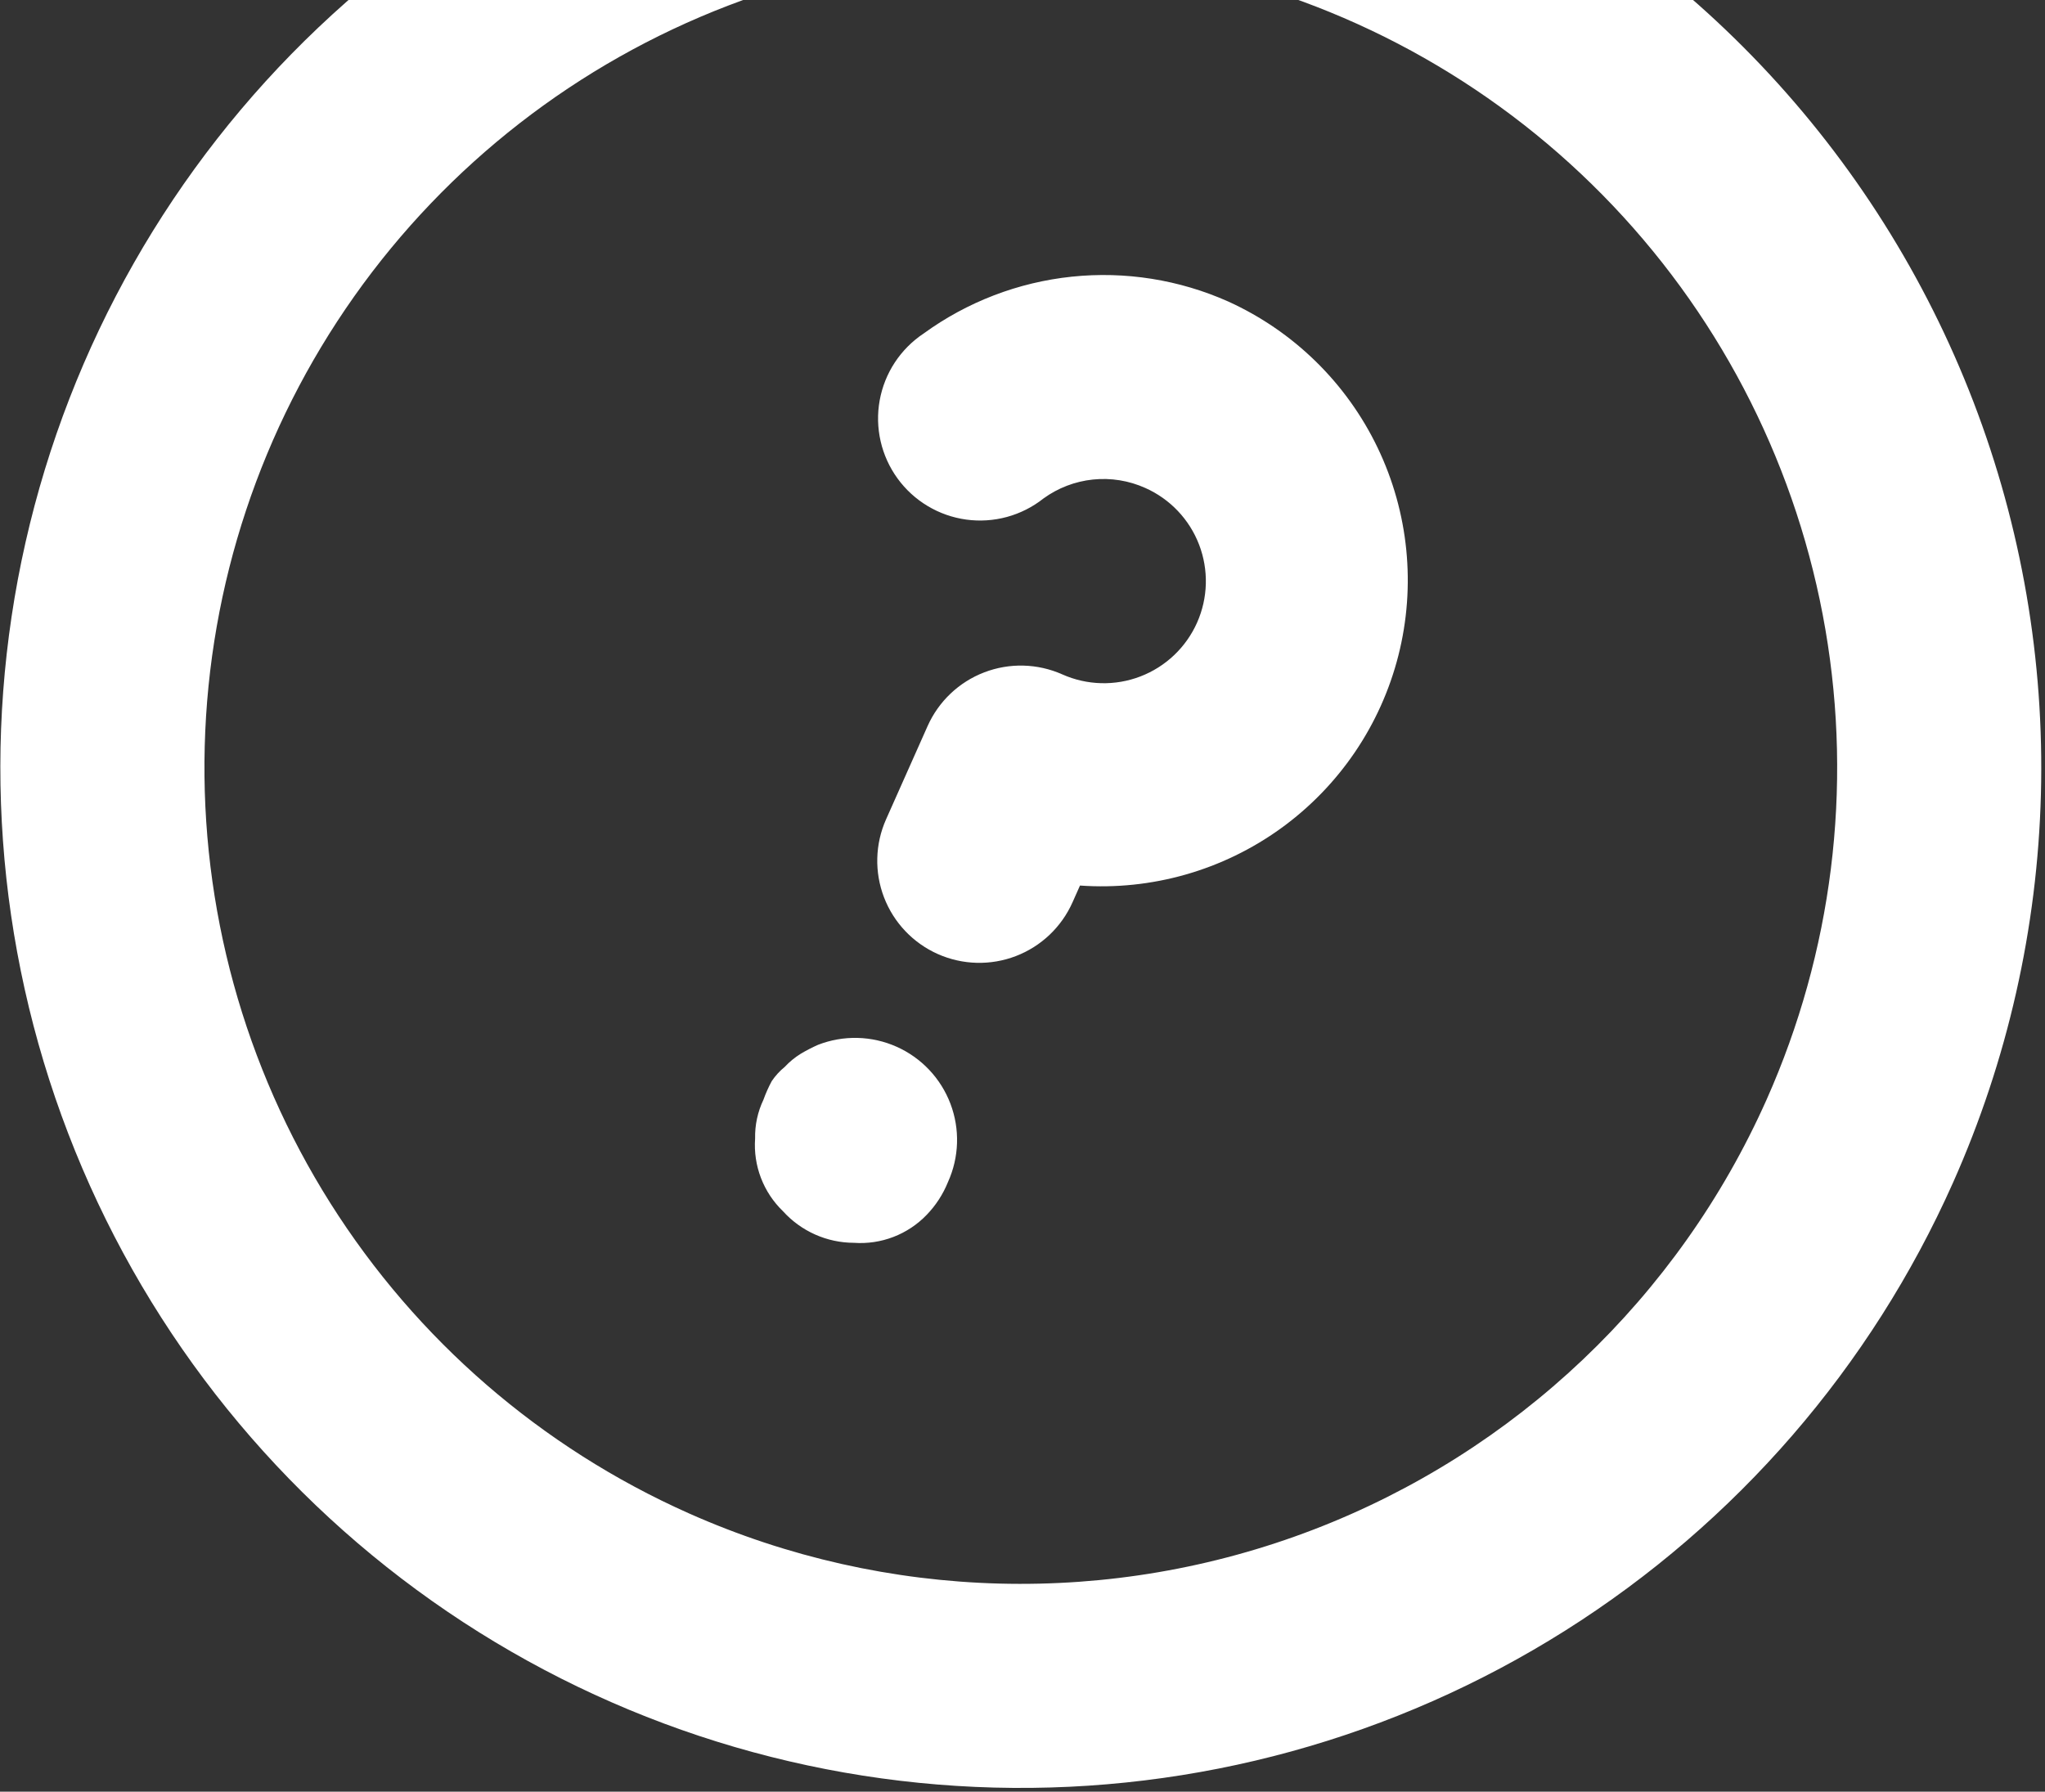 <svg width="501" height="439" viewBox="0 0 501 439" fill="none" xmlns="http://www.w3.org/2000/svg">
<rect x="0" y="0" width="501" height="439" fill="#333333" stroke="none"/>
<path d="M200.415 256C198.95 256.648 197.525 257.384 196.15 258.205C194.718 259.094 193.412 260.168 192.264 261.401C191.029 262.402 189.95 263.582 189.063 264.902C188.274 266.372 187.594 267.899 187.029 269.47C185.618 272.431 184.921 275.682 184.993 278.962C184.756 282.253 185.247 285.555 186.429 288.635C187.612 291.716 189.457 294.498 191.834 296.786C194.03 299.211 196.708 301.151 199.697 302.482C202.686 303.813 205.92 304.505 209.192 304.514C212.483 304.75 215.785 304.259 218.865 303.077C221.946 301.894 224.728 300.049 227.016 297.672C229.266 295.346 231.044 292.606 232.25 289.603C233.606 286.605 234.356 283.369 234.458 280.08C234.561 276.792 234.013 273.515 232.846 270.439C231.676 267.353 229.907 264.529 227.64 262.131C225.373 259.732 222.654 257.806 219.639 256.464C216.624 255.121 213.373 254.389 210.073 254.309C206.774 254.23 203.492 254.804 200.415 256ZM351.769 -40.306C306.599 -60.417 256.479 -66.683 207.748 -58.309C159.016 -49.935 113.863 -27.299 77.996 6.736C42.13 40.772 17.162 84.68 6.249 132.906C-4.663 181.132 -1.03 231.511 16.69 277.672C34.409 323.833 65.419 363.703 105.799 392.24C146.178 420.778 194.112 436.7 243.541 437.994C292.969 439.289 341.671 425.897 383.489 399.512C425.306 373.127 458.36 334.935 478.471 289.764C491.825 259.772 499.14 227.444 499.999 194.624C500.859 161.805 495.245 129.138 483.48 98.488C471.715 67.838 454.028 39.806 431.429 15.992C408.83 -7.823 381.761 -26.953 351.769 -40.306V-40.306ZM168.738 370.789C132.601 354.7 102.047 328.257 80.939 294.803C59.832 261.349 49.118 222.387 50.154 182.845C51.189 143.302 63.927 104.954 86.757 72.651C109.586 40.348 141.482 15.54 178.411 1.364C215.34 -12.812 255.644 -15.718 294.224 -6.988C332.805 1.742 367.931 21.716 395.16 50.409C422.389 79.102 440.497 115.225 447.196 154.21C453.895 193.195 448.883 233.291 432.794 269.427C411.219 317.885 371.279 355.787 321.759 374.796C272.238 393.805 217.195 392.364 168.738 370.789V370.789ZM300.927 73.887C288.896 68.521 275.664 66.419 262.562 67.792C249.46 69.164 236.951 73.964 226.294 81.707C223.484 83.571 221.08 85.984 219.227 88.8C217.374 91.617 216.11 94.78 215.511 98.098C214.911 101.416 214.99 104.821 215.74 108.108C216.491 111.395 217.899 114.496 219.88 117.225C221.86 119.954 224.372 122.254 227.265 123.986C230.157 125.719 233.37 126.849 236.71 127.308C240.051 127.767 243.449 127.545 246.702 126.657C249.954 125.768 252.993 124.231 255.636 122.137C259.2 119.548 263.385 117.946 267.767 117.494C272.149 117.042 276.573 117.756 280.59 119.564C286.647 122.261 291.385 127.254 293.761 133.444C296.137 139.634 295.957 146.514 293.26 152.571C290.564 158.628 285.571 163.366 279.381 165.742C273.191 168.118 266.311 167.938 260.253 165.241C254.196 162.545 247.316 162.364 241.126 164.741C234.936 167.117 229.943 171.854 227.246 177.912L217.078 200.75C214.381 206.807 214.201 213.688 216.577 219.878C218.953 226.068 223.691 231.061 229.748 233.757C235.805 236.454 242.686 236.634 248.876 234.258C255.066 231.882 260.058 227.144 262.755 221.087L264.585 216.976C282.13 218.22 299.555 213.259 313.812 202.958C328.07 192.658 338.253 177.674 342.583 160.626C346.913 143.578 345.113 125.551 337.499 109.696C329.884 93.84 316.939 81.165 300.927 73.887V73.887Z" fill="white"/>
</svg>
